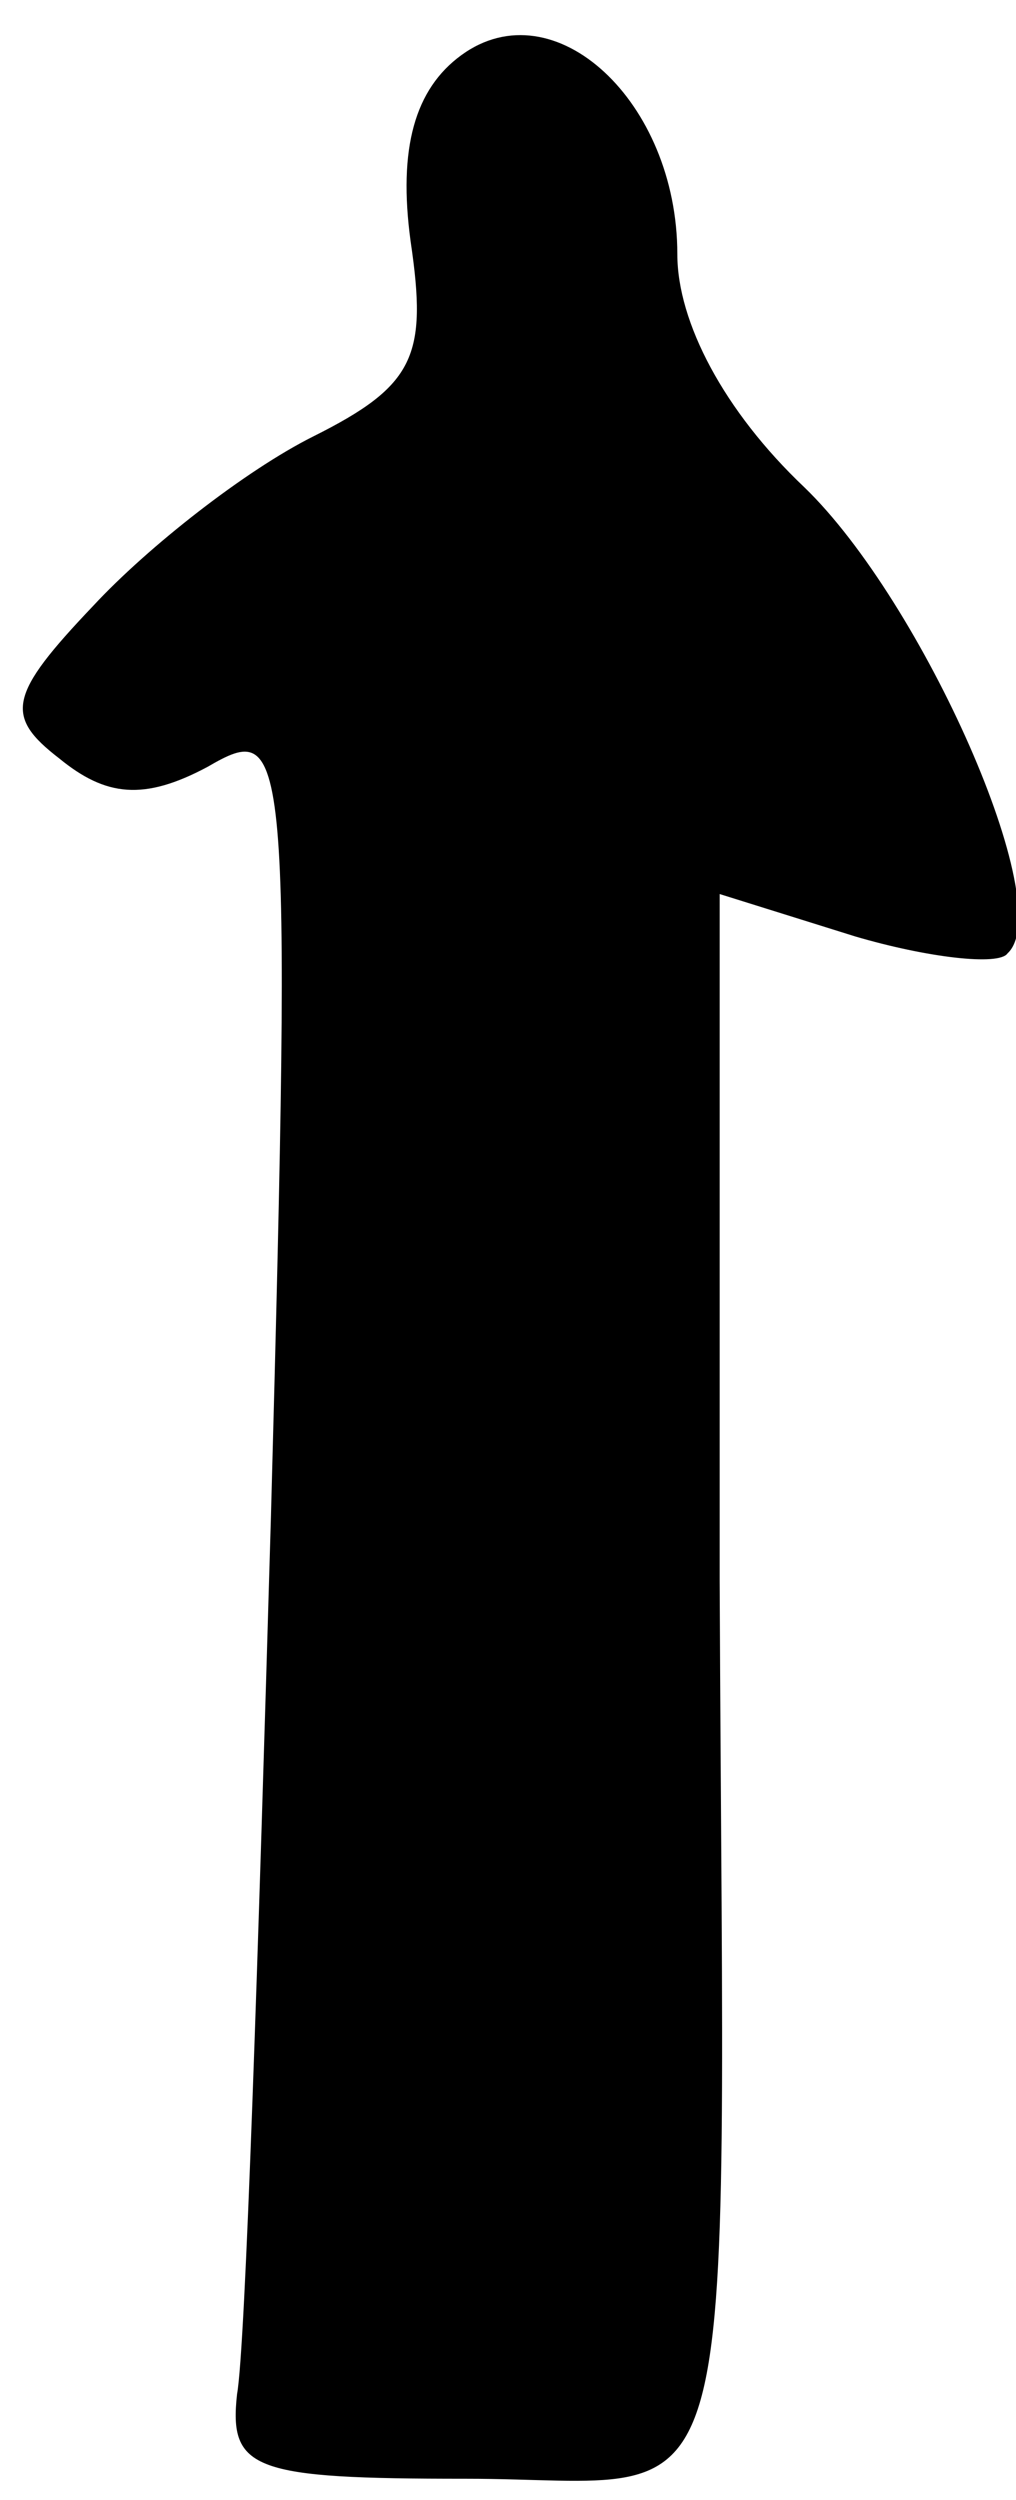 <?xml version="1.0" standalone="no"?>
<!DOCTYPE svg PUBLIC "-//W3C//DTD SVG 20010904//EN"
 "http://www.w3.org/TR/2001/REC-SVG-20010904/DTD/svg10.dtd">
<svg version="1.0" xmlns="http://www.w3.org/2000/svg"
 width="24pt" height="59pt" viewBox="0 0 24 59"
 preserveAspectRatio="xMidYMid meet">
<g transform="translate(0,59) scale(0.1,-0.1)"
fill="#000000" stroke="none">
<path fill="#000000" stroke="none" d="M109 577 c-11 -8 -15 -22 -12 -44 4
-27 1 -34 -23 -46 -16 -8 -39 -26 -52 -40 -20 -21 -21 -26 -8 -36 11 -9 20
-10 35 -2 19 11 20 8 15 -177 -3 -103 -6 -196 -8 -207 -2 -18 4 -20 54 -20 67
0 61 -21 60 212 l0 162 32 -10 c17 -5 34 -7 36 -4 12 11 -20 83 -48 110 -19
18 -30 39 -30 55 0 36 -29 63 -51 47z"/>
</g>
</svg>
